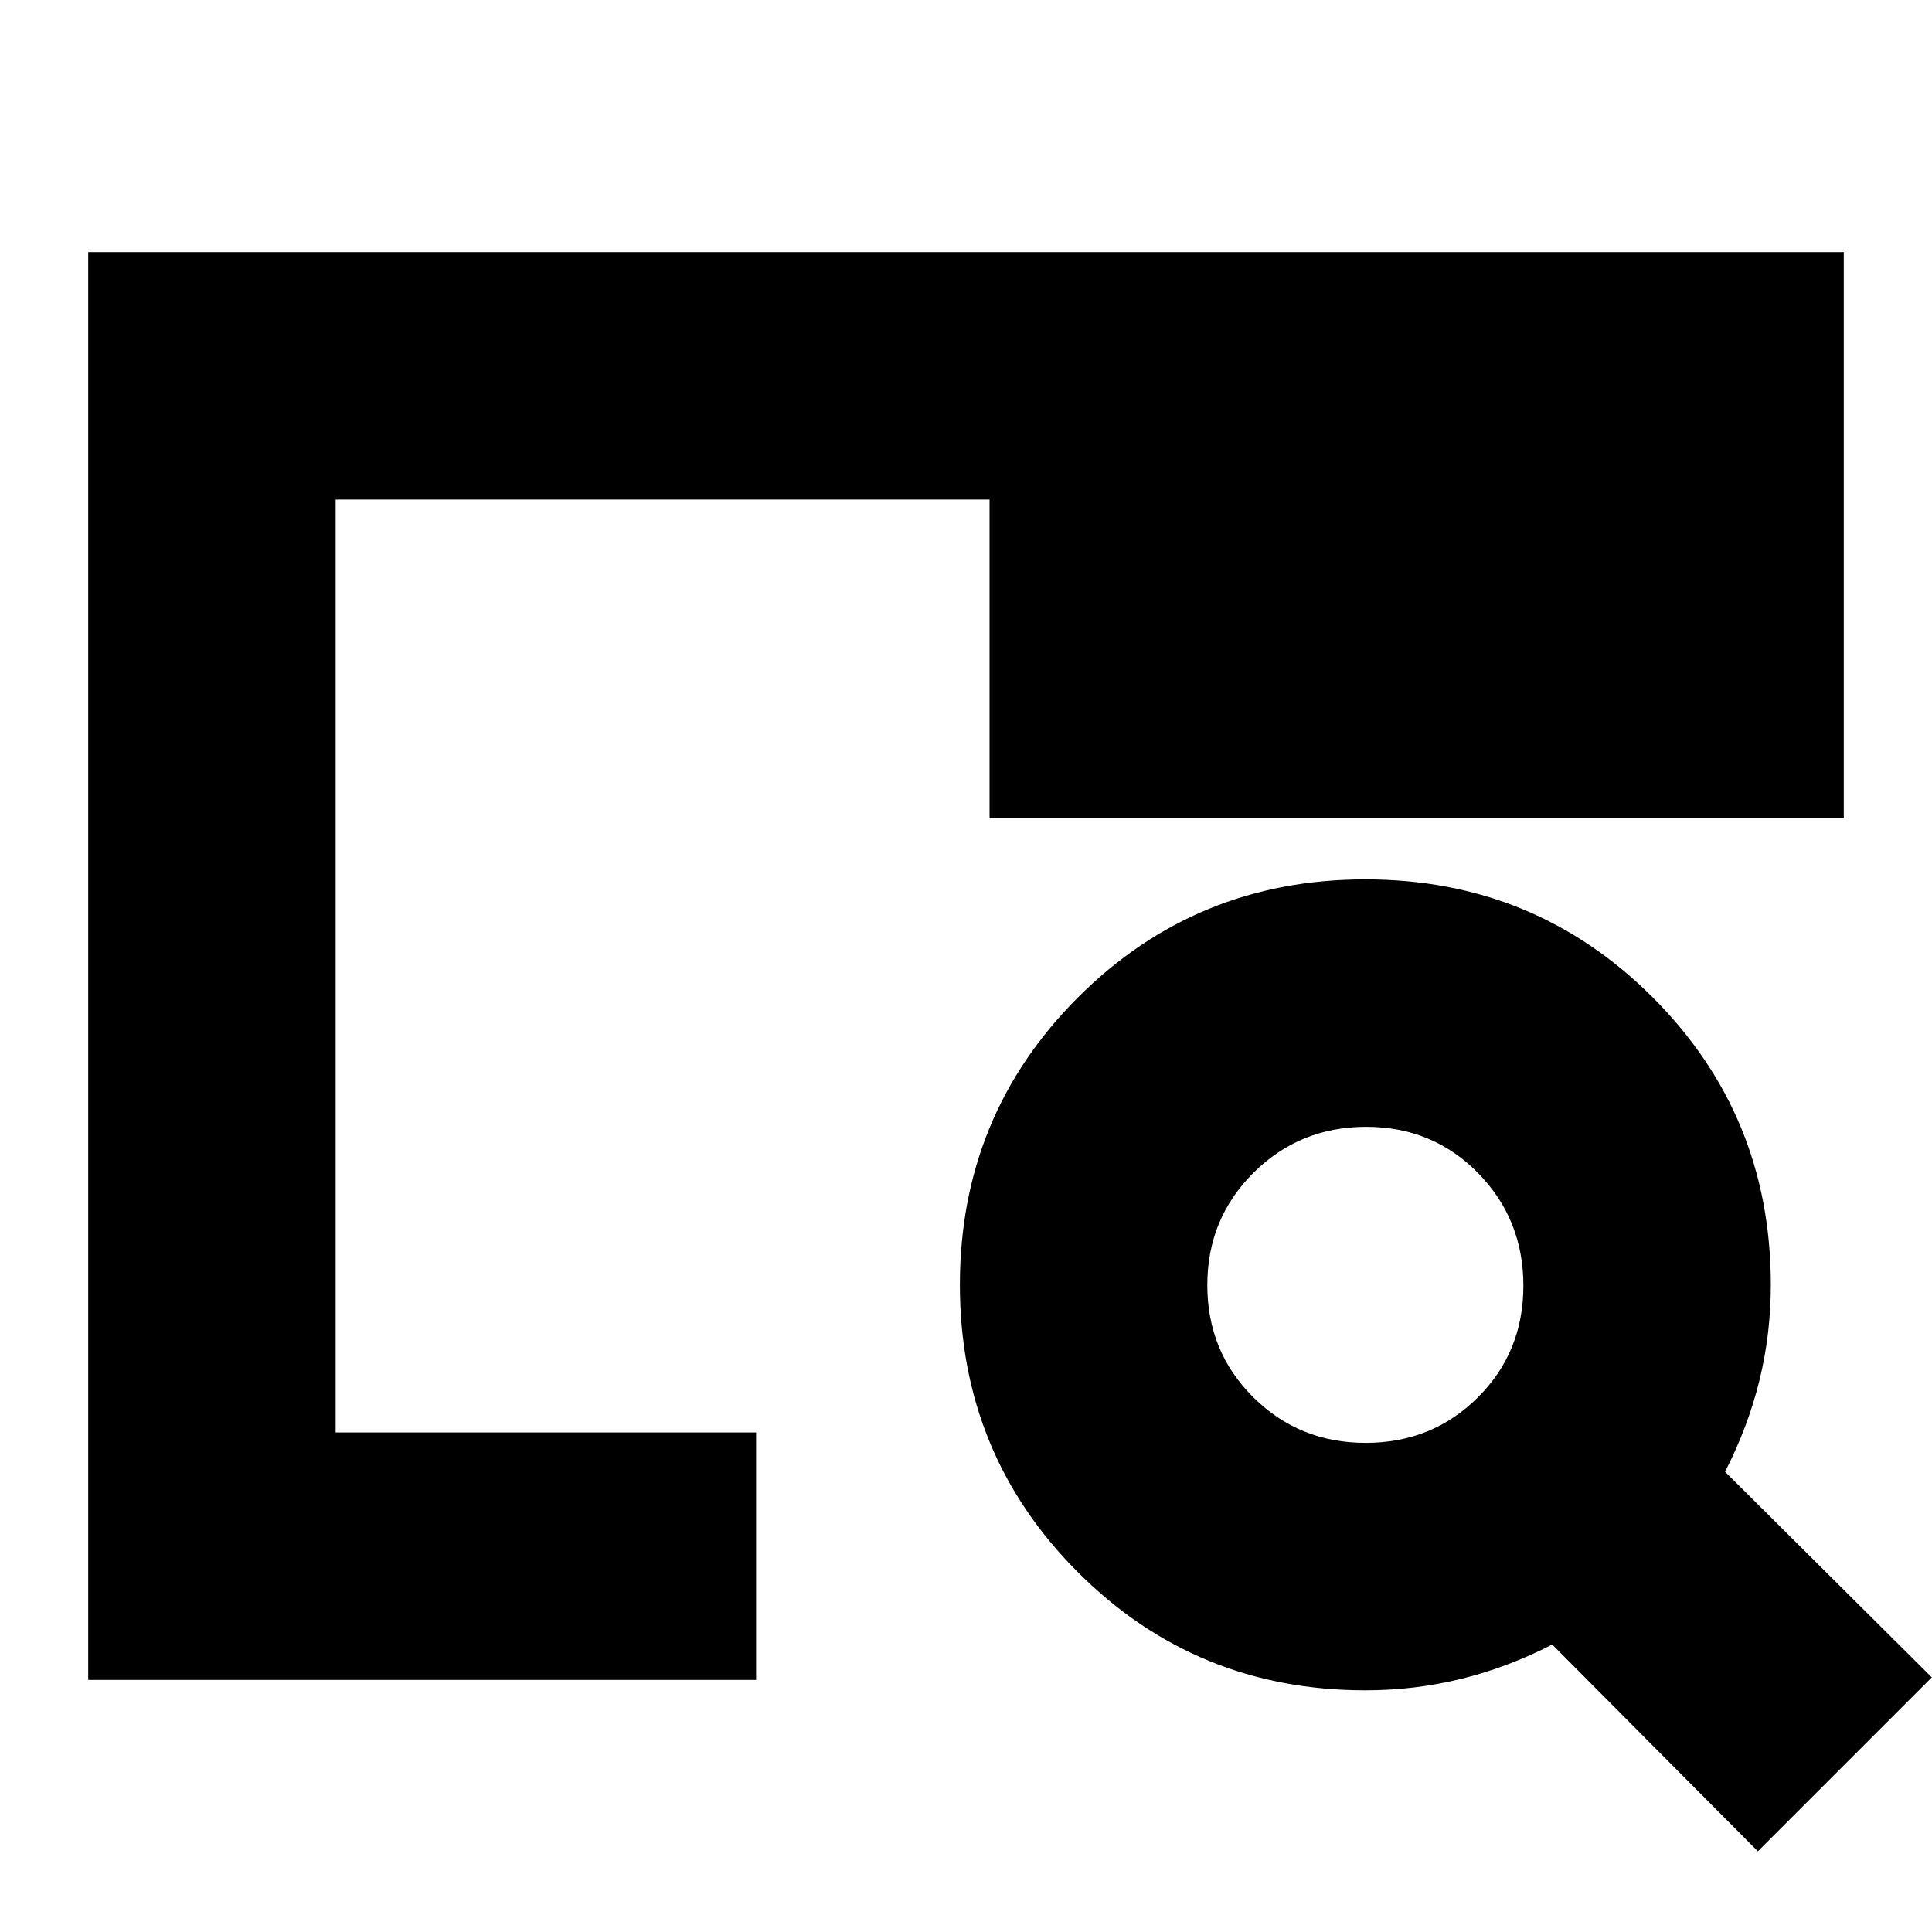 <svg xmlns="http://www.w3.org/2000/svg" height="24" viewBox="0 -960 960 960" width="24"><path d="M43.83-125.26v-709.48h872.34v281.26H491.7v-158.3H166.78v463.56H375.7v122.96H43.83Zm122.95-122.96V-622.3-600.13v-111.65 463.56Zm706.7 208.13L771.3-142.83q-22.25 11.4-45.32 17.07t-47.55 5.67q-84.15 0-142.81-58.66t-58.66-142.82q0-84.15 58.66-142.81t142.81-58.66q84.16 0 142.82 58.66t58.66 142.81q0 24.48-5.67 47.55-5.67 23.07-17.07 45.32l102.74 102.18-86.43 86.43Zm-194.9-202.95q33.03 0 55.7-22.54 22.68-22.54 22.68-55.57 0-33.02-22.54-55.98-22.54-22.96-55.57-22.96-33.02 0-55.98 22.82-22.96 22.83-22.96 55.85 0 33.03 22.82 55.7 22.83 22.68 55.85 22.68Z"/></svg>